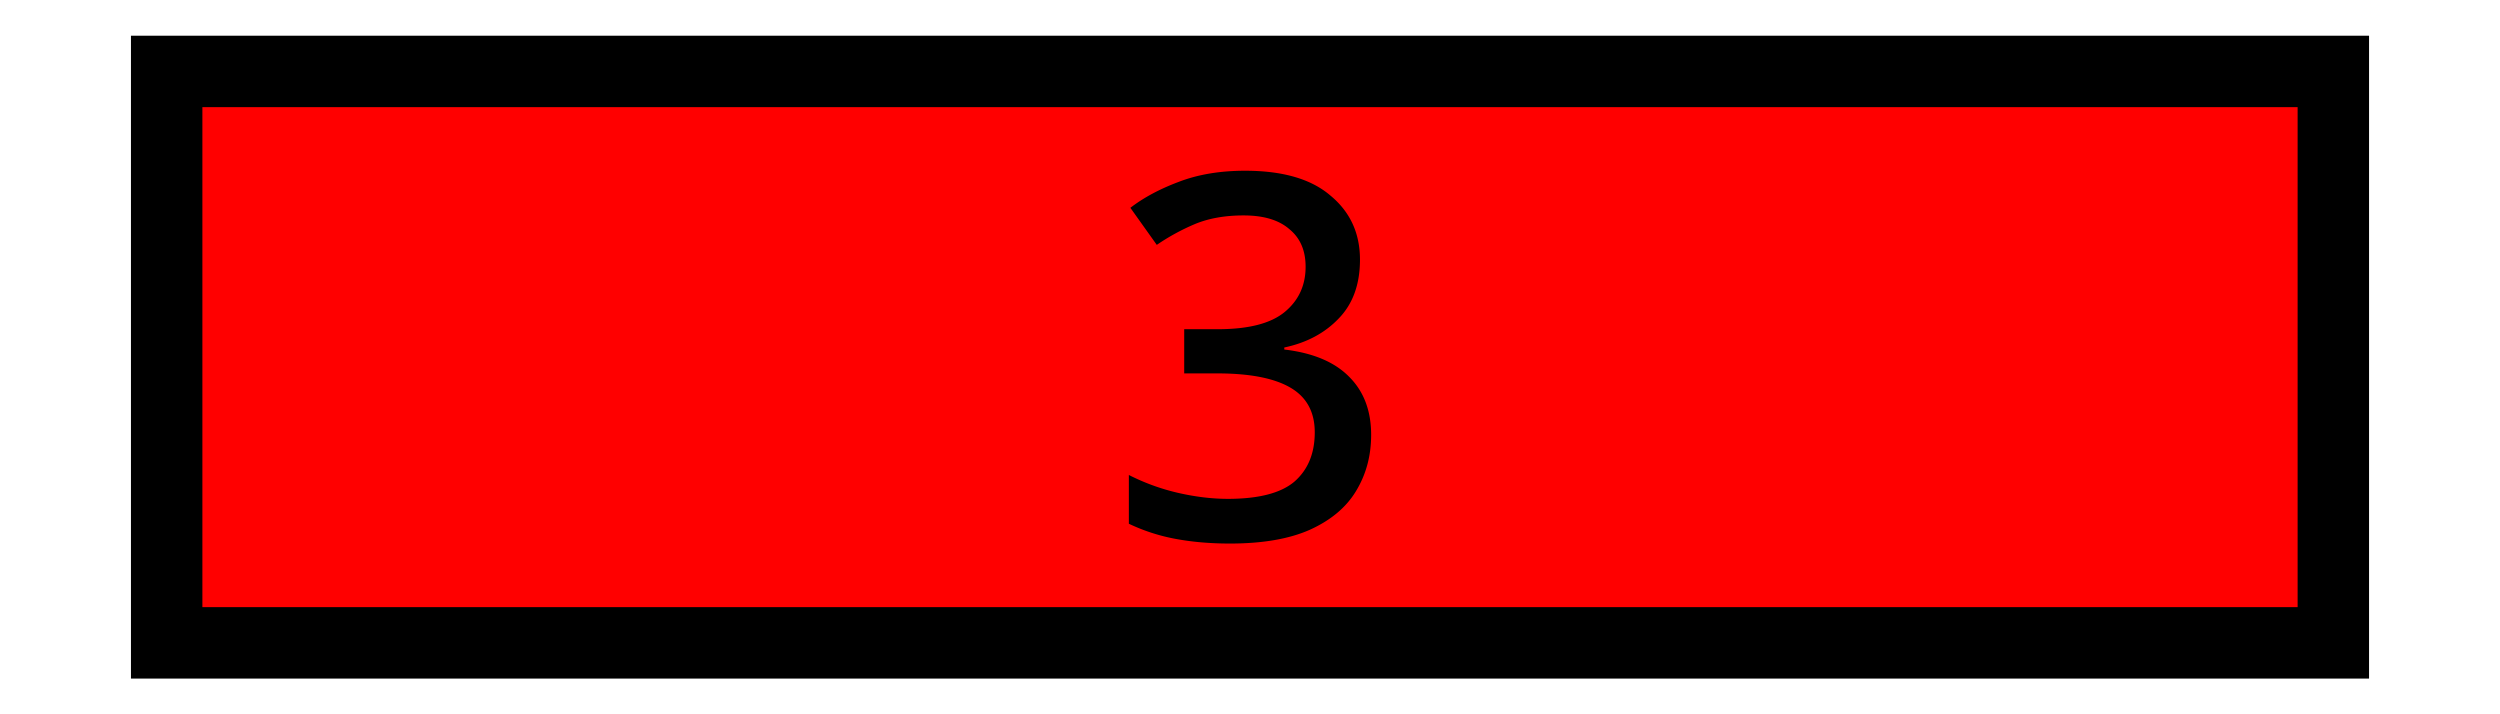 <svg width="105" xmlns="http://www.w3.org/2000/svg" height="30" fill="none"><g class="fills"><rect rx="0" ry="0" width="105" height="30" class="frame-background"/></g><g class="frame-children"><g class="fills"><rect rx="0" ry="0" width="105" height="30" class="frame-background"/></g><g class="frame-children"><rect rx="0" ry="0" x="7" y="3" width="91" height="24" style="fill: rgb(255, 0, 0); fill-opacity: 1;" class="fills"/><g class="strokes"><rect rx="0" ry="0" x="7" y="3" width="91" height="24" style="fill: none; stroke-width: 3; stroke: rgb(0, 0, 0); stroke-opacity: 1;" class="stroke-shape"/></g><g class="fills"><rect rx="0" ry="0" x="47.412" y="7.171" width="10.176" height="15.659" class="frame-background"/></g><g class="frame-children"><path d="M57.119 10.904c0 1.038-.299 1.863-.896 2.475-.583.611-1.344 1.017-2.283 1.216v.085c1.209.142 2.119.526 2.731 1.152.611.612.917 1.422.917 2.432 0 .882-.213 1.671-.64 2.368-.412.683-1.06 1.223-1.941 1.621-.868.384-1.984.576-3.35.576-.81 0-1.564-.064-2.261-.192a7.884 7.884 0 0 1-1.984-.64v-2.048a9.05 9.05 0 0 0 2.048.747c.74.171 1.444.256 2.112.256 1.294 0 2.226-.242 2.795-.725.569-.498.853-1.188.853-2.07 0-.853-.341-1.479-1.024-1.877-.683-.398-1.707-.597-3.072-.597h-1.387v-1.856h1.408c1.295 0 2.233-.242 2.816-.726.583-.483.875-1.116.875-1.898 0-.683-.228-1.209-.683-1.579-.441-.384-1.081-.576-1.92-.576-.782 0-1.465.121-2.048.363a9.12 9.12 0 0 0-1.6.874l-1.109-1.557c.555-.427 1.23-.789 2.027-1.088.81-.313 1.742-.469 2.794-.469 1.579 0 2.774.348 3.584 1.045.825.683 1.238 1.579 1.238 2.688Z" style="display: inline; font-weight: 500; font-size: 5.644px; line-height: 1.25; font-family: &quot;Noto Sans&quot;; stroke-width: 0.265; fill: rgb(0, 0, 0); fill-opacity: 1;" class="fills"/></g></g></g></svg>